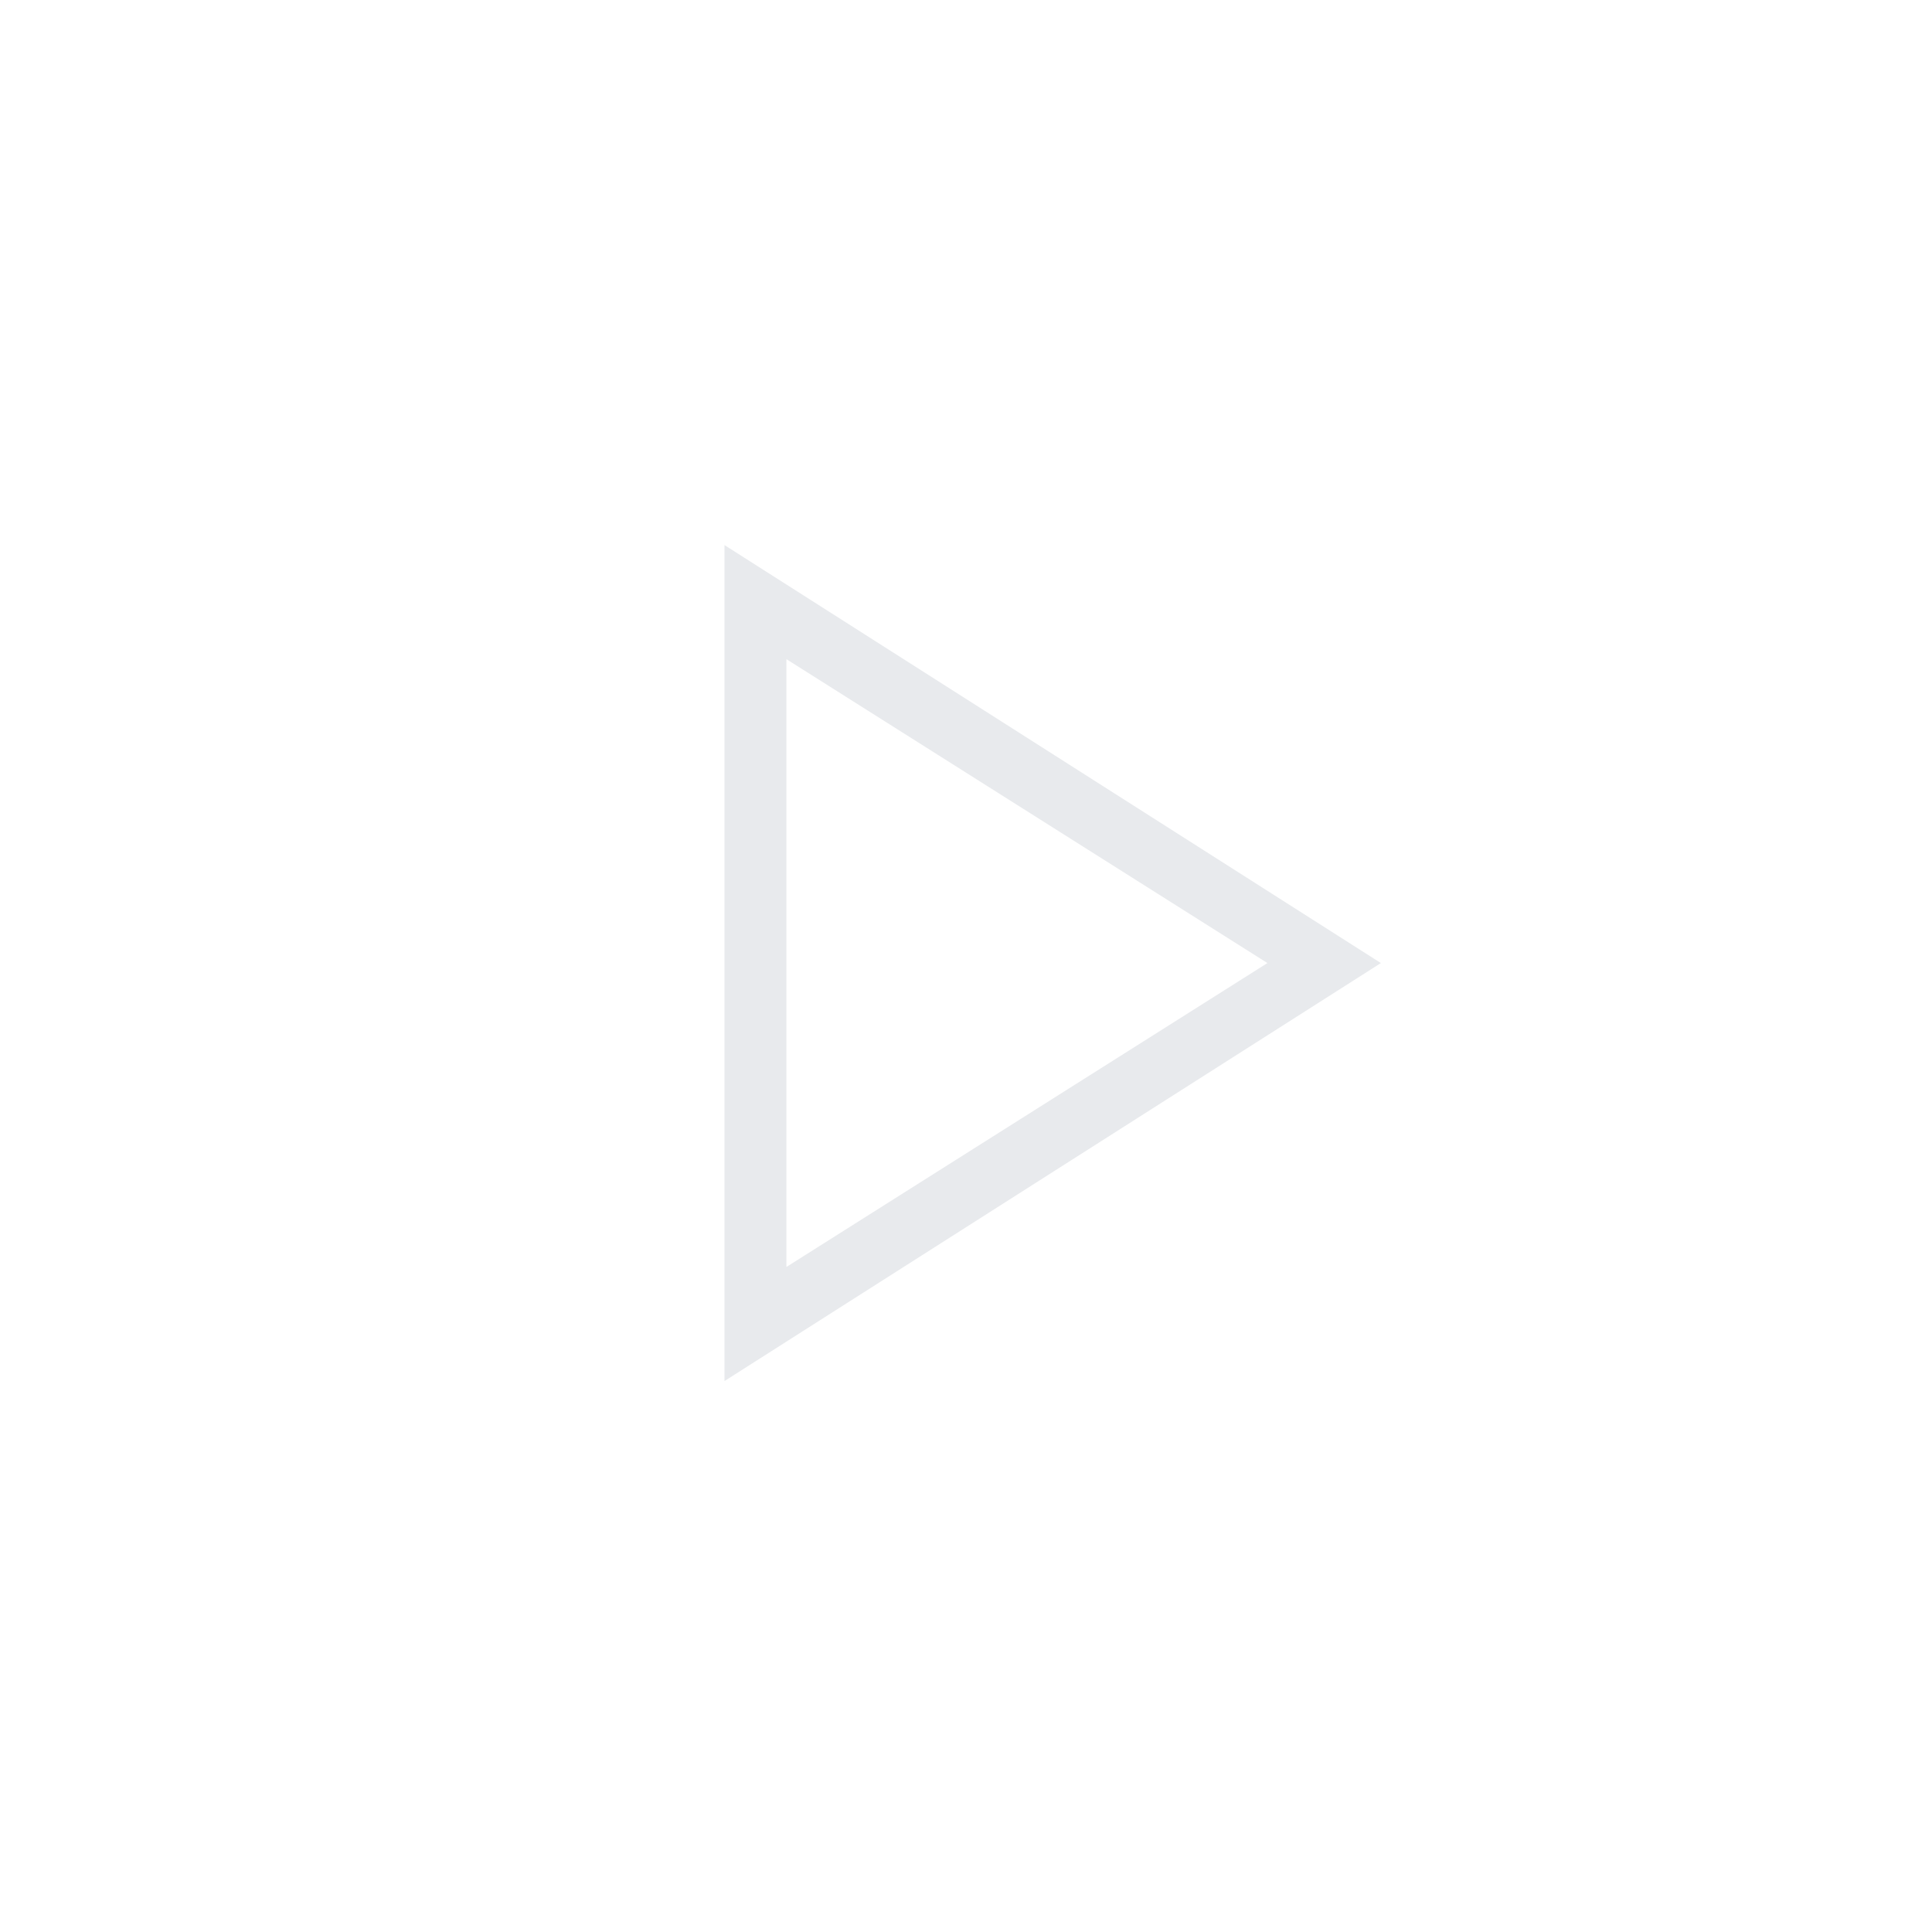 <svg xmlns="http://www.w3.org/2000/svg" height="48px" viewBox="0 -960 960 960" width="48px" fill="#e8eaed"><path d="M360-273.77v-415.38l326.15 207.69L360-273.77Zm30.77-207.69Zm0 151 239-151-239-151v302Z"/></svg>